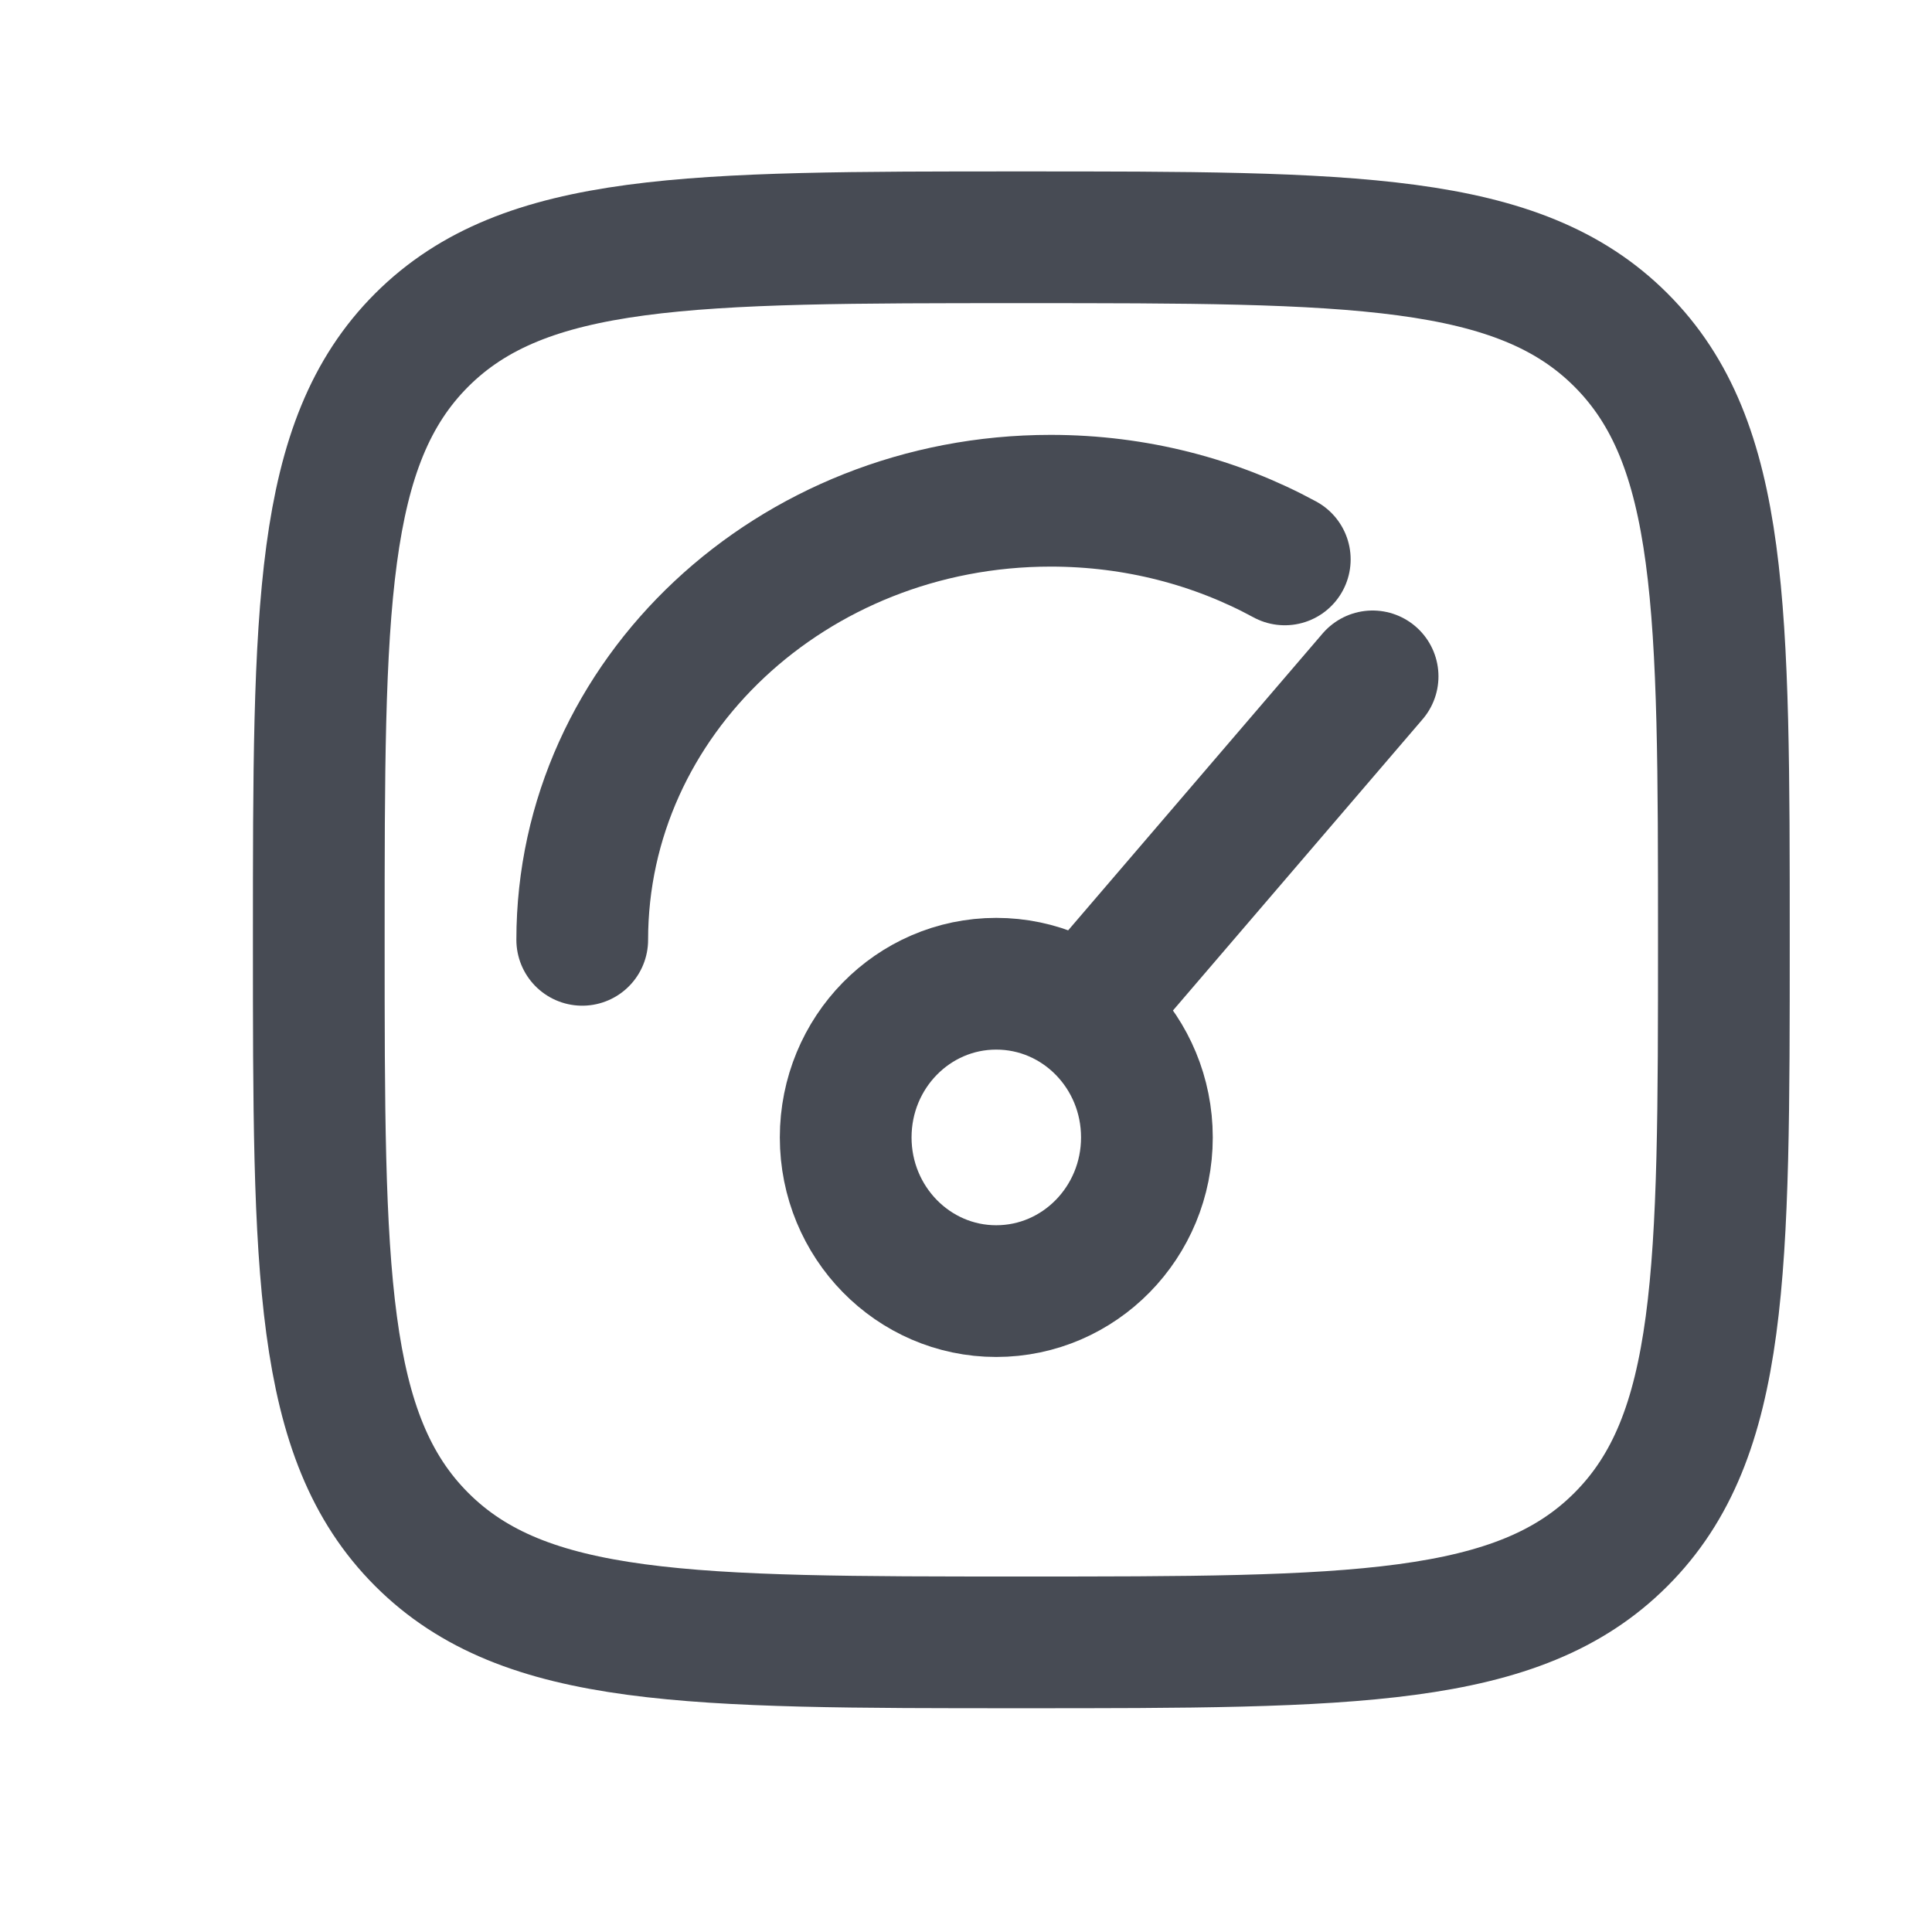 <svg width="11" height="11" viewBox="0 0 11 11" fill="none" xmlns="http://www.w3.org/2000/svg">
<g clip-path="url(#clip0_725_19611)">
<path d="M6.315 5.601L7.815 3.851M6.53 6.476C6.53 6.959 6.146 7.351 5.672 7.351C5.199 7.351 4.815 6.959 4.815 6.476C4.815 5.992 5.199 5.601 5.672 5.601C6.146 5.601 6.53 5.992 6.53 6.476Z" stroke="#474B54" stroke-width="0.75" stroke-linecap="round"/>
<path d="M3.315 5.351C3.315 3.97 4.509 2.851 5.982 2.851C6.468 2.851 6.923 2.972 7.315 3.185" stroke="#474B54" stroke-width="0.75" stroke-linecap="round"/>
<path d="M1.815 5.351C1.815 3.465 1.815 2.522 2.401 1.936C2.987 1.351 3.93 1.351 5.815 1.351C7.701 1.351 8.644 1.351 9.229 1.936C9.815 2.522 9.815 3.465 9.815 5.351C9.815 7.236 9.815 8.179 9.229 8.765C8.644 9.351 7.701 9.351 5.815 9.351C3.93 9.351 2.987 9.351 2.401 8.765C1.815 8.179 1.815 7.236 1.815 5.351Z" stroke="#474B54" stroke-width="0.75"/>
</g>
<defs>
<clipPath id="clip0_725_19611">
<rect width="10" height="10" fill="white" transform="translate(0.815 0.351)"/>
</clipPath>
</defs>
</svg>
